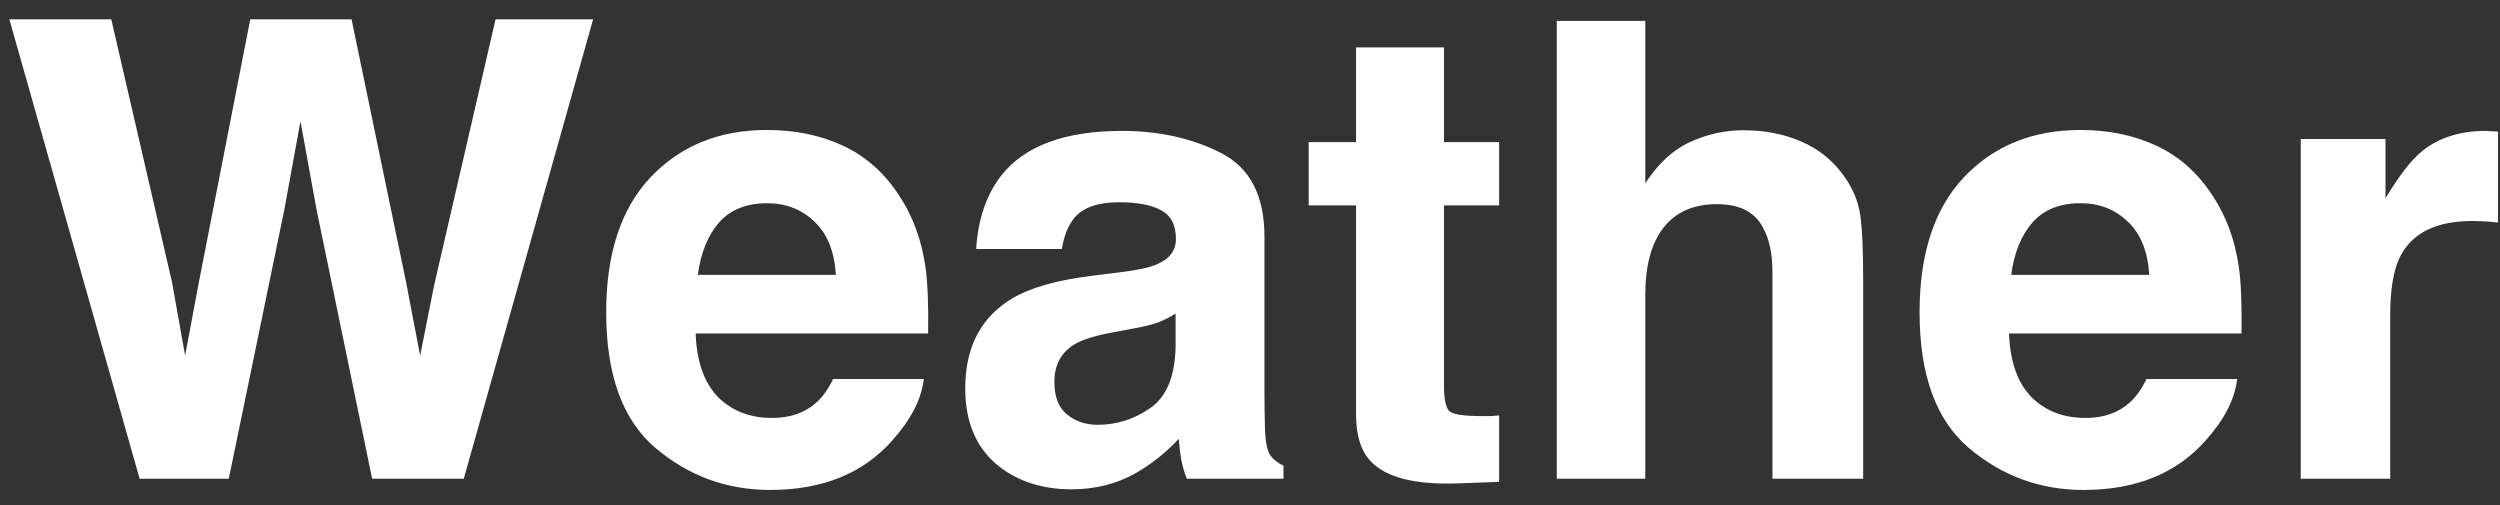 <svg width="94" height="19" viewBox="0 0 94 19" fill="none" xmlns="http://www.w3.org/2000/svg">
<rect x="0" y="0" width="94" height="19" fill="#333333" stroke="none"/>
<path d="M18.633 0.727H22.301L17.438 18H13.992L11.906 7.898L11.297 4.559L10.688 7.898L8.602 18H5.25L0.352 0.727H4.184L6.469 10.617L6.961 13.371L7.465 10.676L9.41 0.727H13.219L15.27 10.617L15.797 13.371L16.324 10.723L18.633 0.727ZM34.734 14.25C34.648 15.008 34.254 15.777 33.551 16.559C32.457 17.801 30.926 18.422 28.957 18.422C27.332 18.422 25.898 17.898 24.656 16.852C23.414 15.805 22.793 14.102 22.793 11.742C22.793 9.531 23.352 7.836 24.469 6.656C25.594 5.477 27.051 4.887 28.84 4.887C29.902 4.887 30.859 5.086 31.711 5.484C32.562 5.883 33.266 6.512 33.82 7.371C34.32 8.129 34.645 9.008 34.793 10.008C34.879 10.594 34.914 11.438 34.898 12.539H26.156C26.203 13.82 26.605 14.719 27.363 15.234C27.824 15.555 28.379 15.715 29.027 15.715C29.715 15.715 30.273 15.52 30.703 15.129C30.938 14.918 31.145 14.625 31.324 14.25H34.734ZM31.43 10.336C31.375 9.453 31.105 8.785 30.621 8.332C30.145 7.871 29.551 7.641 28.84 7.641C28.066 7.641 27.465 7.883 27.035 8.367C26.613 8.852 26.348 9.508 26.238 10.336H31.43ZM37.641 6.609C38.523 5.484 40.039 4.922 42.188 4.922C43.586 4.922 44.828 5.199 45.914 5.754C47 6.309 47.543 7.355 47.543 8.895V14.754C47.543 15.16 47.551 15.652 47.566 16.23C47.59 16.668 47.656 16.965 47.766 17.121C47.875 17.277 48.039 17.406 48.258 17.508V18H44.625C44.523 17.742 44.453 17.5 44.414 17.273C44.375 17.047 44.344 16.789 44.32 16.5C43.859 17 43.328 17.426 42.727 17.777C42.008 18.191 41.195 18.398 40.289 18.398C39.133 18.398 38.176 18.07 37.418 17.414C36.668 16.75 36.293 15.812 36.293 14.602C36.293 13.031 36.898 11.895 38.109 11.191C38.773 10.809 39.75 10.535 41.039 10.371L42.176 10.23C42.793 10.152 43.234 10.055 43.5 9.938C43.977 9.734 44.215 9.418 44.215 8.988C44.215 8.465 44.031 8.105 43.664 7.91C43.305 7.707 42.773 7.605 42.07 7.605C41.281 7.605 40.723 7.801 40.395 8.191C40.16 8.48 40.004 8.871 39.926 9.363H36.703C36.773 8.246 37.086 7.328 37.641 6.609ZM40.125 15.586C40.438 15.844 40.82 15.973 41.273 15.973C41.992 15.973 42.652 15.762 43.254 15.34C43.863 14.918 44.18 14.148 44.203 13.031V11.789C43.992 11.922 43.777 12.031 43.559 12.117C43.348 12.195 43.055 12.27 42.68 12.34L41.93 12.48C41.227 12.605 40.723 12.758 40.418 12.938C39.902 13.242 39.645 13.715 39.645 14.355C39.645 14.926 39.805 15.336 40.125 15.586ZM56.367 15.621V18.117L54.785 18.176C53.207 18.23 52.129 17.957 51.551 17.355C51.176 16.973 50.988 16.383 50.988 15.586V7.723H49.207V5.344H50.988V1.781H54.293V5.344H56.367V7.723H54.293V14.473C54.293 14.996 54.359 15.324 54.492 15.457C54.625 15.582 55.031 15.645 55.711 15.645C55.812 15.645 55.918 15.645 56.027 15.645C56.145 15.637 56.258 15.629 56.367 15.621ZM70.055 10.5V18H66.644V10.23C66.644 9.543 66.527 8.988 66.293 8.566C65.988 7.973 65.41 7.676 64.559 7.676C63.676 7.676 63.004 7.973 62.543 8.566C62.09 9.152 61.863 9.992 61.863 11.086V18H58.535V0.785H61.863V6.891C62.348 6.148 62.906 5.633 63.539 5.344C64.18 5.047 64.852 4.898 65.555 4.898C66.344 4.898 67.059 5.035 67.699 5.309C68.348 5.582 68.879 6 69.293 6.562C69.644 7.039 69.859 7.531 69.938 8.039C70.016 8.539 70.055 9.359 70.055 10.5ZM84.117 14.25C84.031 15.008 83.637 15.777 82.934 16.559C81.84 17.801 80.309 18.422 78.34 18.422C76.715 18.422 75.281 17.898 74.039 16.852C72.797 15.805 72.176 14.102 72.176 11.742C72.176 9.531 72.734 7.836 73.852 6.656C74.977 5.477 76.434 4.887 78.223 4.887C79.285 4.887 80.242 5.086 81.094 5.484C81.945 5.883 82.648 6.512 83.203 7.371C83.703 8.129 84.027 9.008 84.176 10.008C84.262 10.594 84.297 11.438 84.281 12.539H75.539C75.586 13.82 75.988 14.719 76.746 15.234C77.207 15.555 77.762 15.715 78.41 15.715C79.098 15.715 79.656 15.52 80.086 15.129C80.32 14.918 80.527 14.625 80.707 14.25H84.117ZM80.812 10.336C80.758 9.453 80.488 8.785 80.004 8.332C79.527 7.871 78.934 7.641 78.223 7.641C77.449 7.641 76.848 7.883 76.418 8.367C75.996 8.852 75.731 9.508 75.621 10.336H80.812ZM92.965 8.309C91.621 8.309 90.719 8.746 90.258 9.621C90 10.113 89.871 10.871 89.871 11.895V18H86.508V5.227H89.695V7.453C90.211 6.602 90.66 6.02 91.043 5.707C91.668 5.184 92.481 4.922 93.481 4.922C93.543 4.922 93.594 4.926 93.633 4.934C93.68 4.934 93.777 4.938 93.926 4.945V8.367C93.715 8.344 93.527 8.328 93.363 8.32C93.199 8.312 93.066 8.309 92.965 8.309Z" fill="white"/>
</svg>
